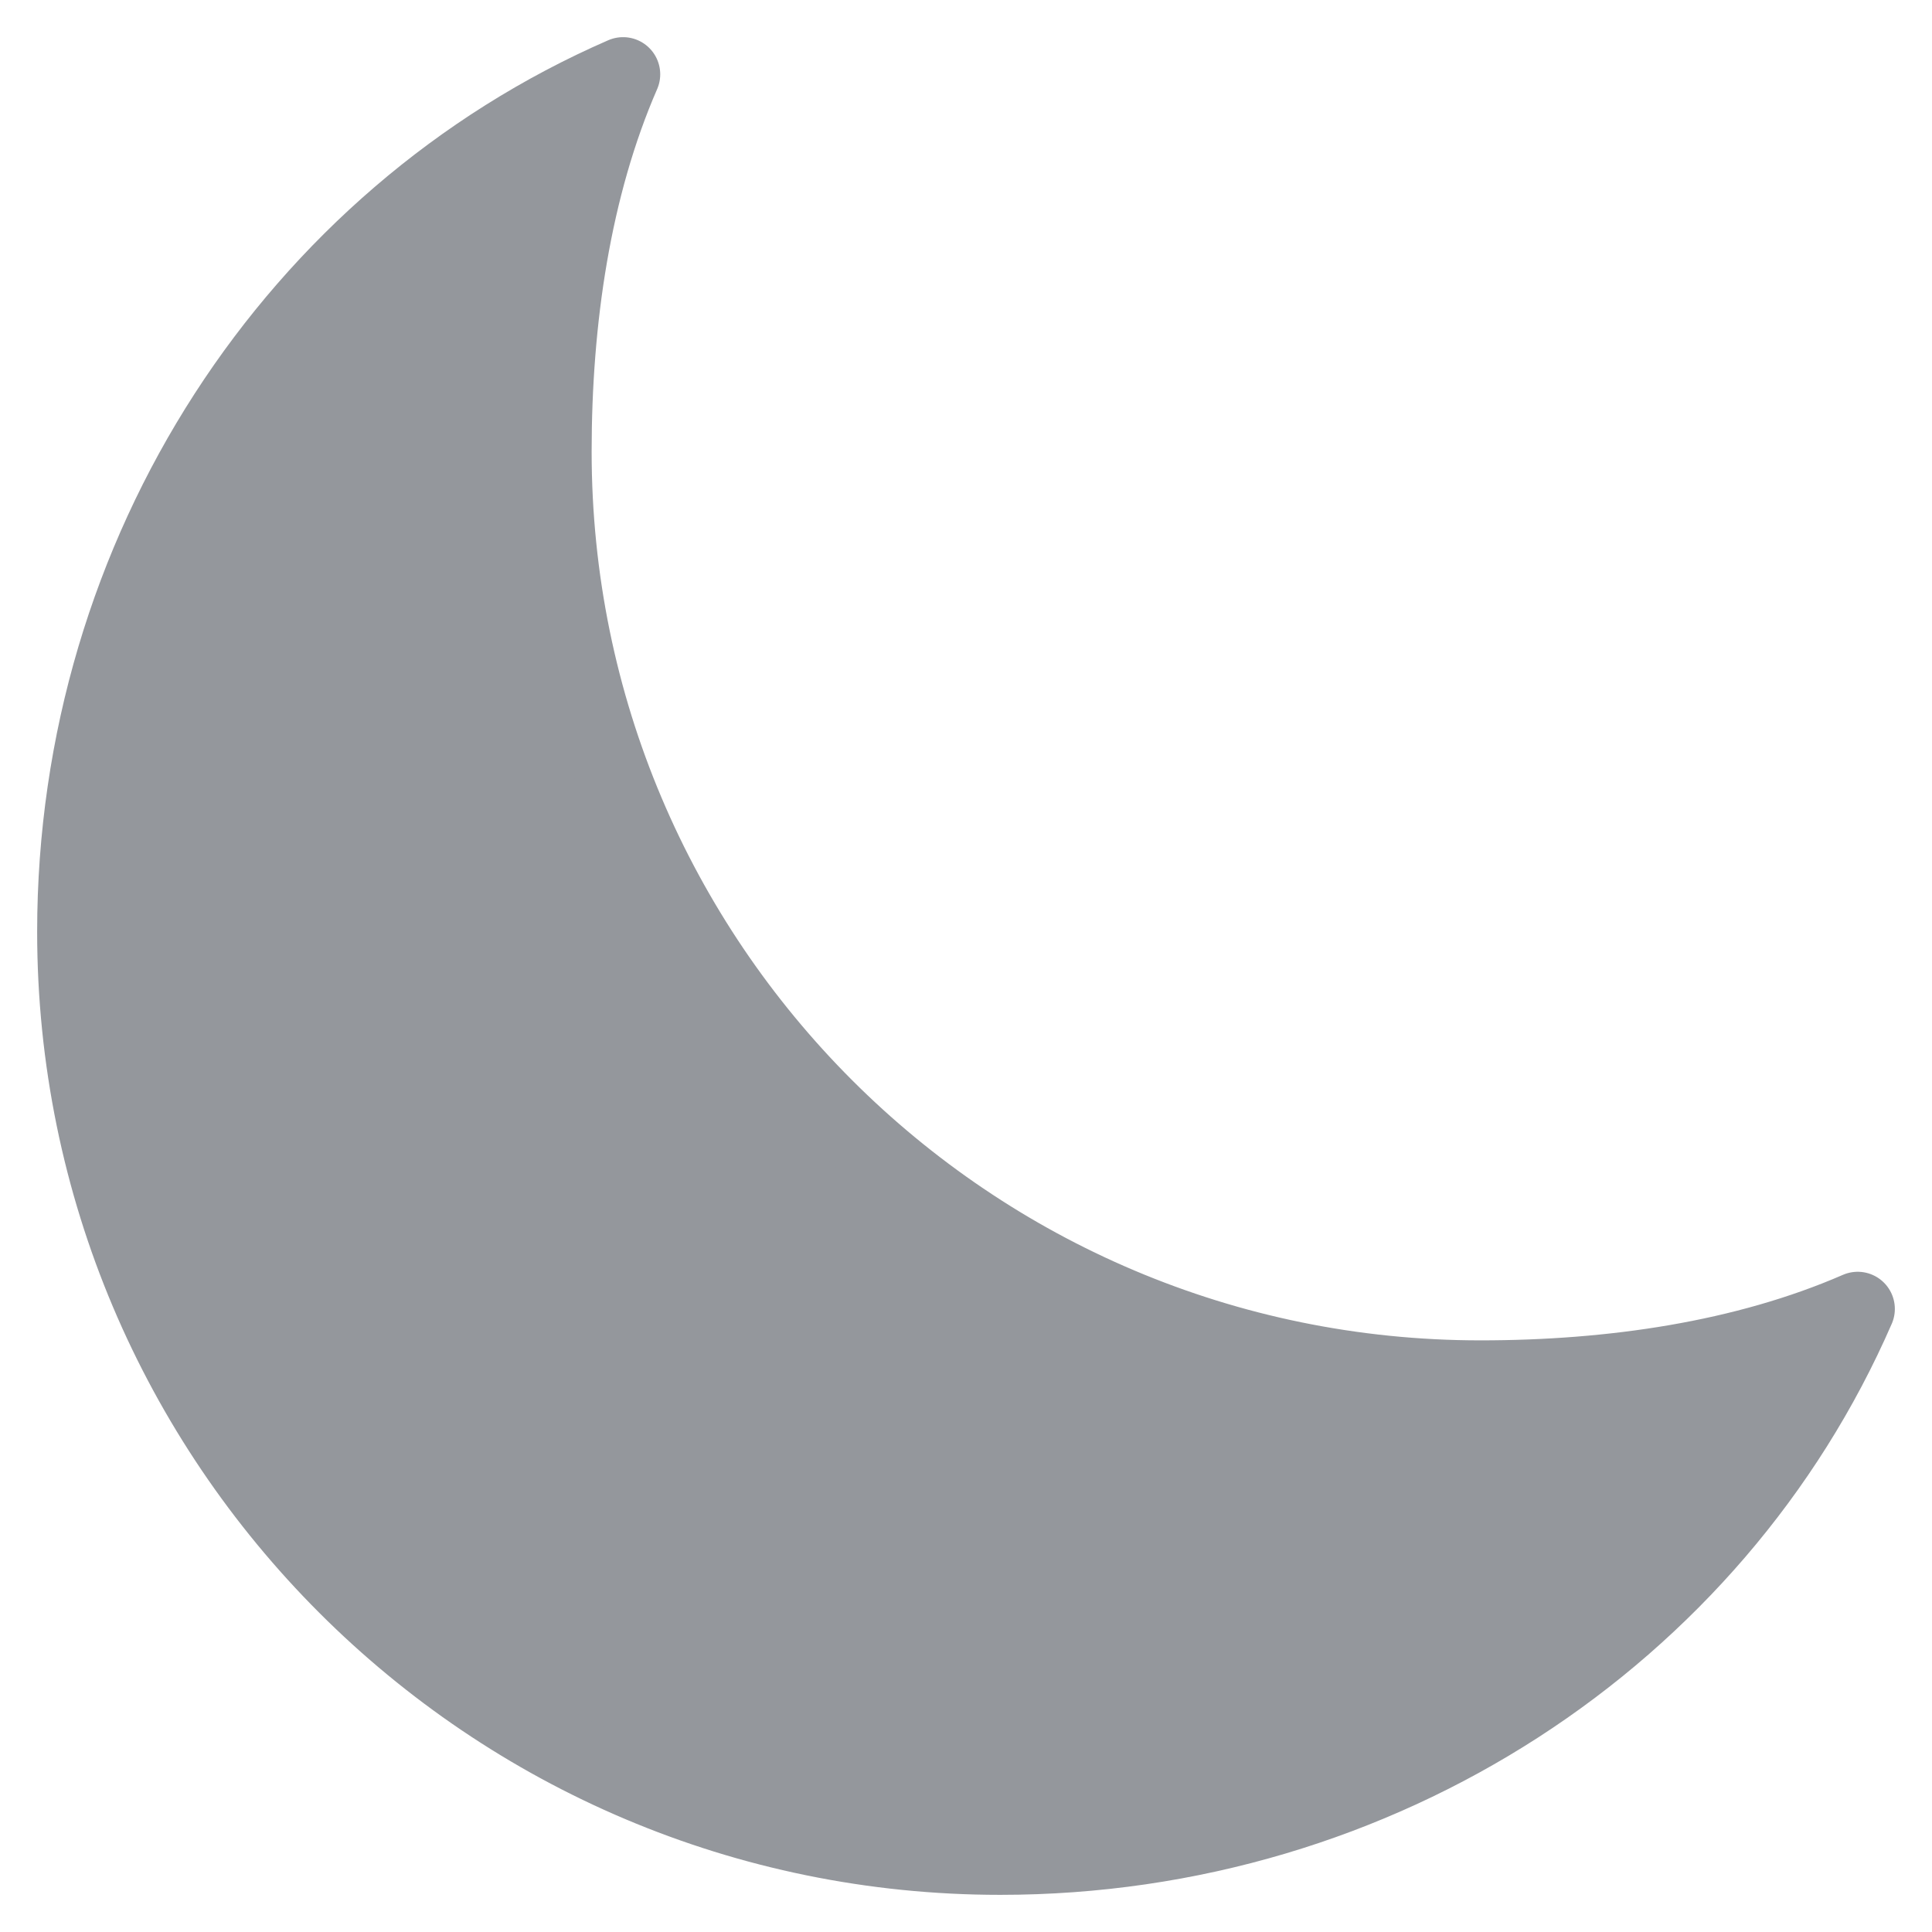 <svg width="26" height="26" viewBox="0 0 26 26" fill="none" xmlns="http://www.w3.org/2000/svg">
<path d="M7.462 6.077C7.462 4.31 7.722 2.522 8.385 1C3.975 2.919 1 7.422 1 12.539C1 19.421 6.579 25 13.461 25C18.578 25 23.081 22.025 25 17.615C23.477 18.278 21.69 18.538 19.923 18.538C13.041 18.538 7.462 12.959 7.462 6.077Z" fill="#94979C" stroke="#94979C" stroke-linecap="round" stroke-linejoin="round"/>
</svg>
